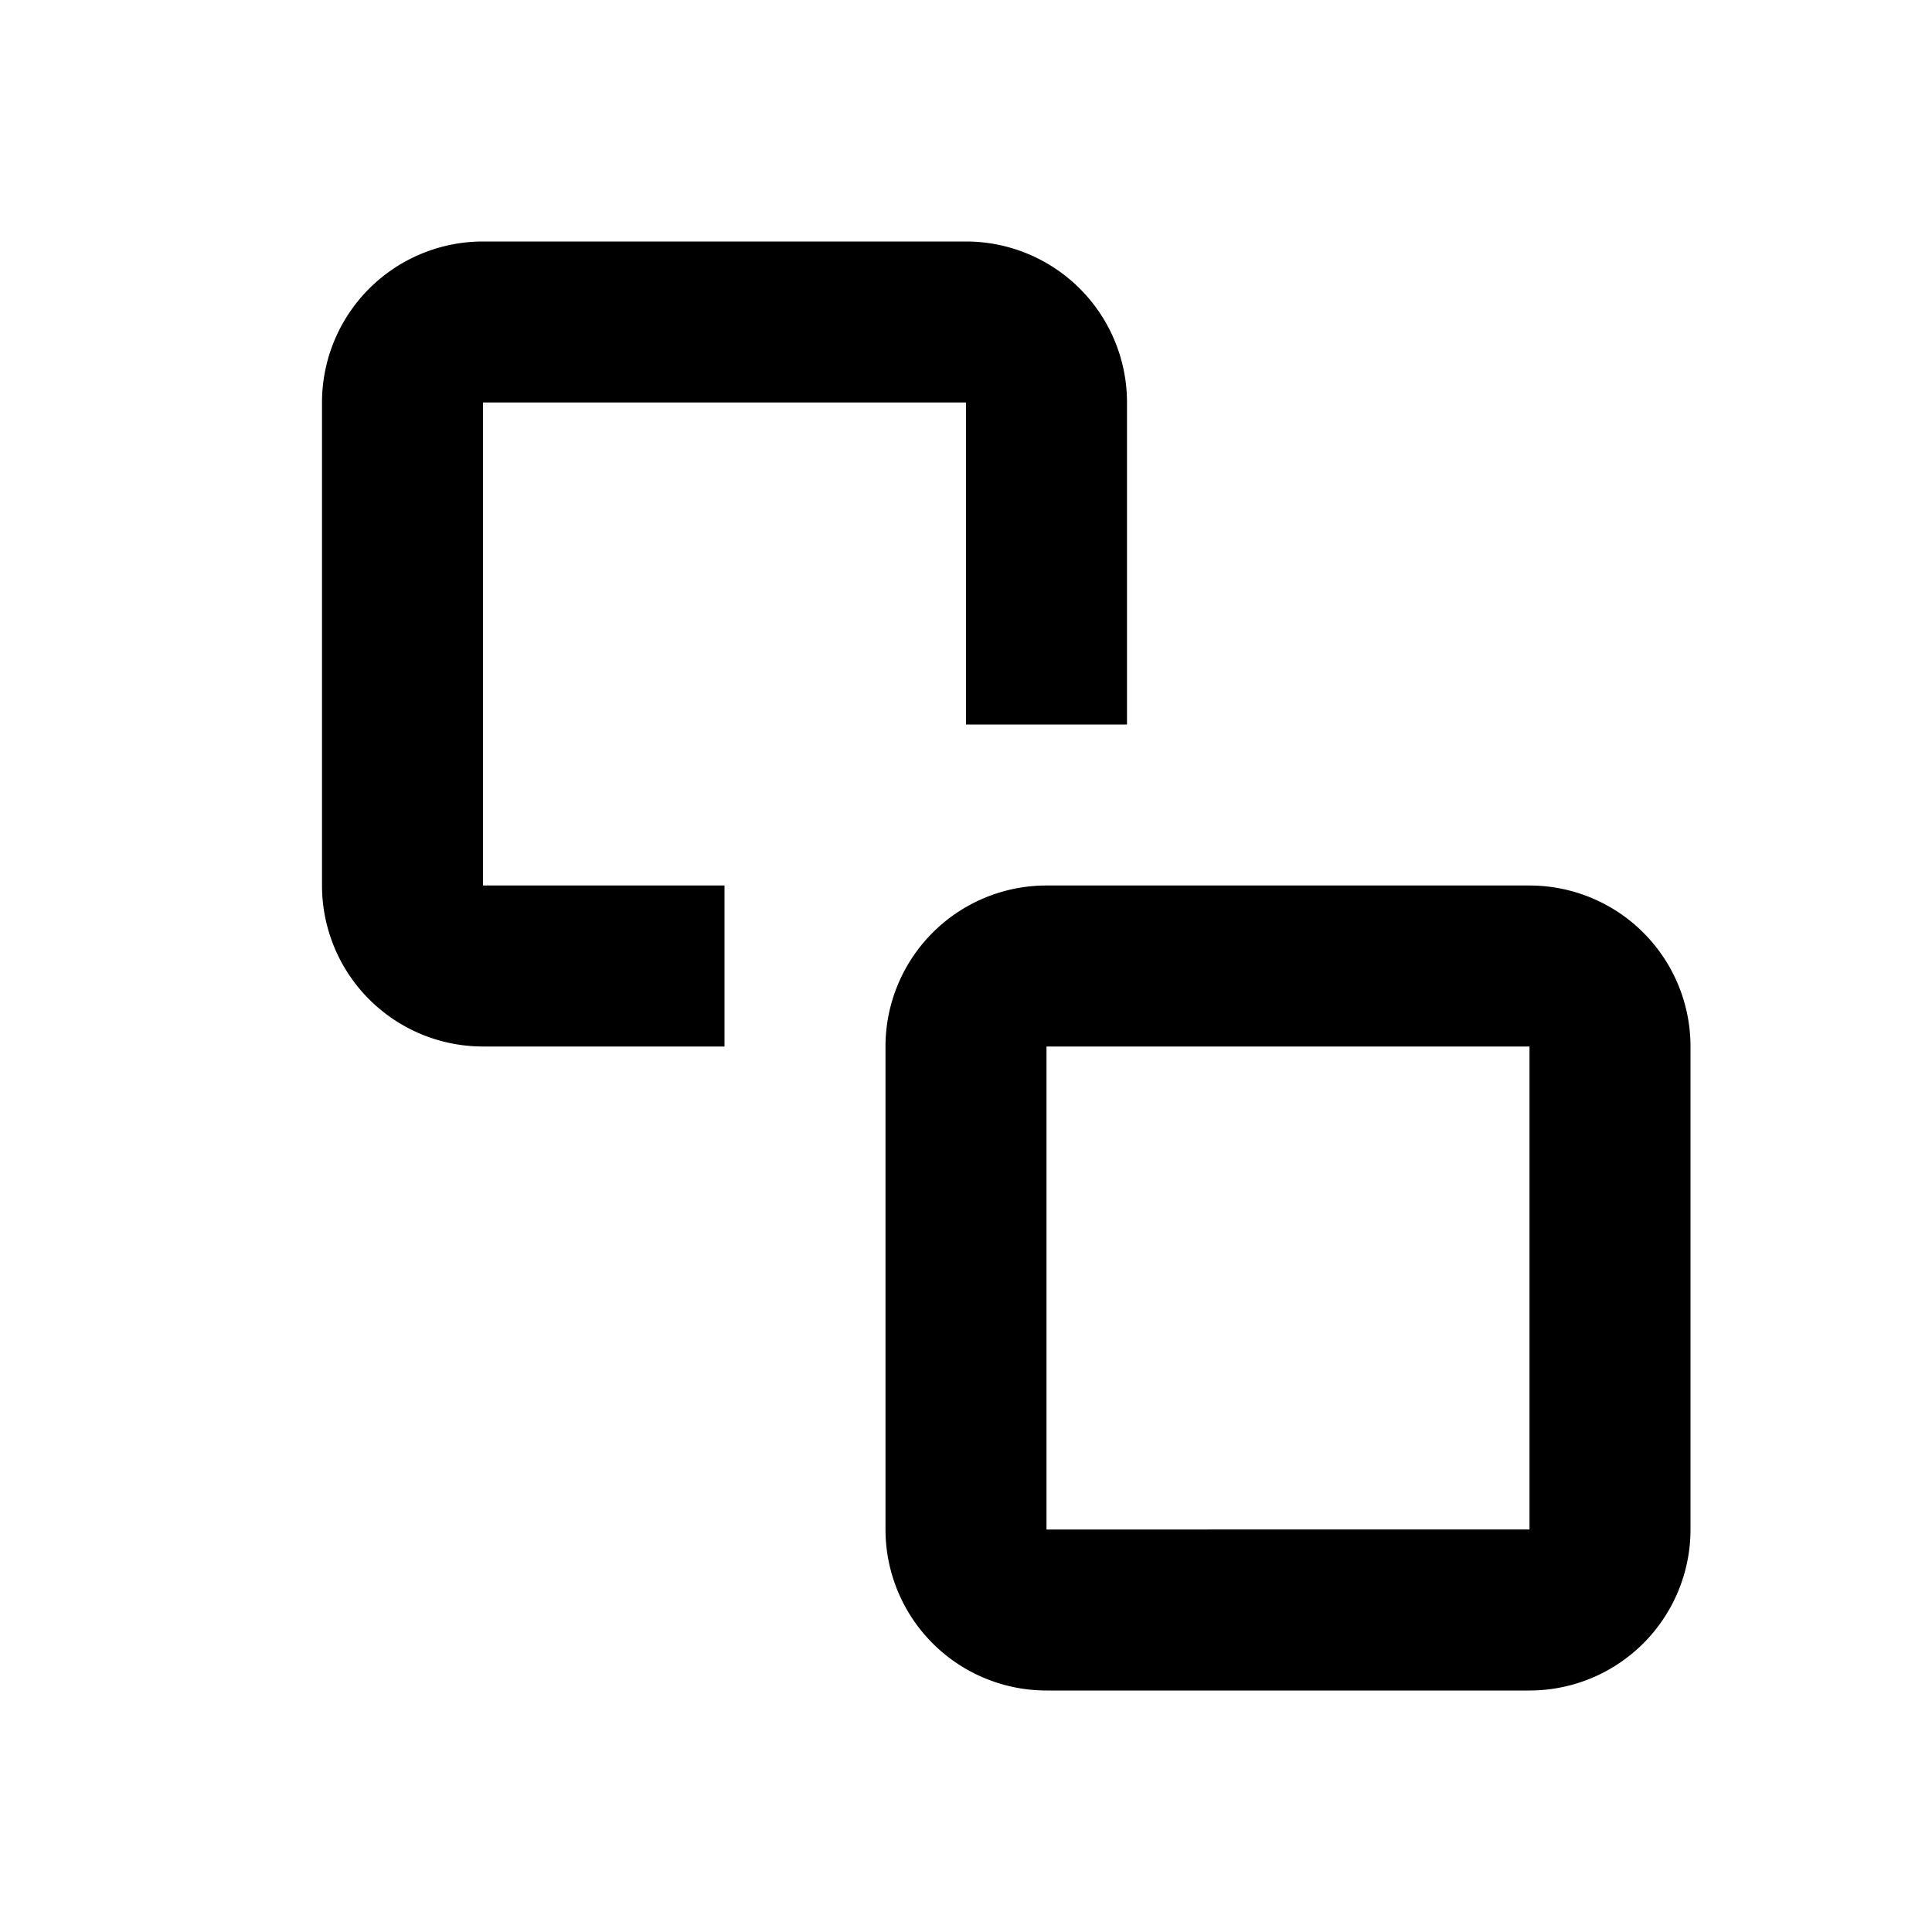 <svg xmlns="http://www.w3.org/2000/svg" viewBox="0 0 24 24"><path d="M19,11H13a2,2,0,0,0-2,2v6a2,2,0,0,0,2,2h6a2,2,0,0,0,2-2V13A2,2,0,0,0,19,11Zm0,8H13V13h6Z"/><path d="M12,3H6A2,2,0,0,0,4,5v6a2,2,0,0,0,2,2H9V11H6V5h6V9h2V5A2,2,0,0,0,12,3Z"/></svg>
